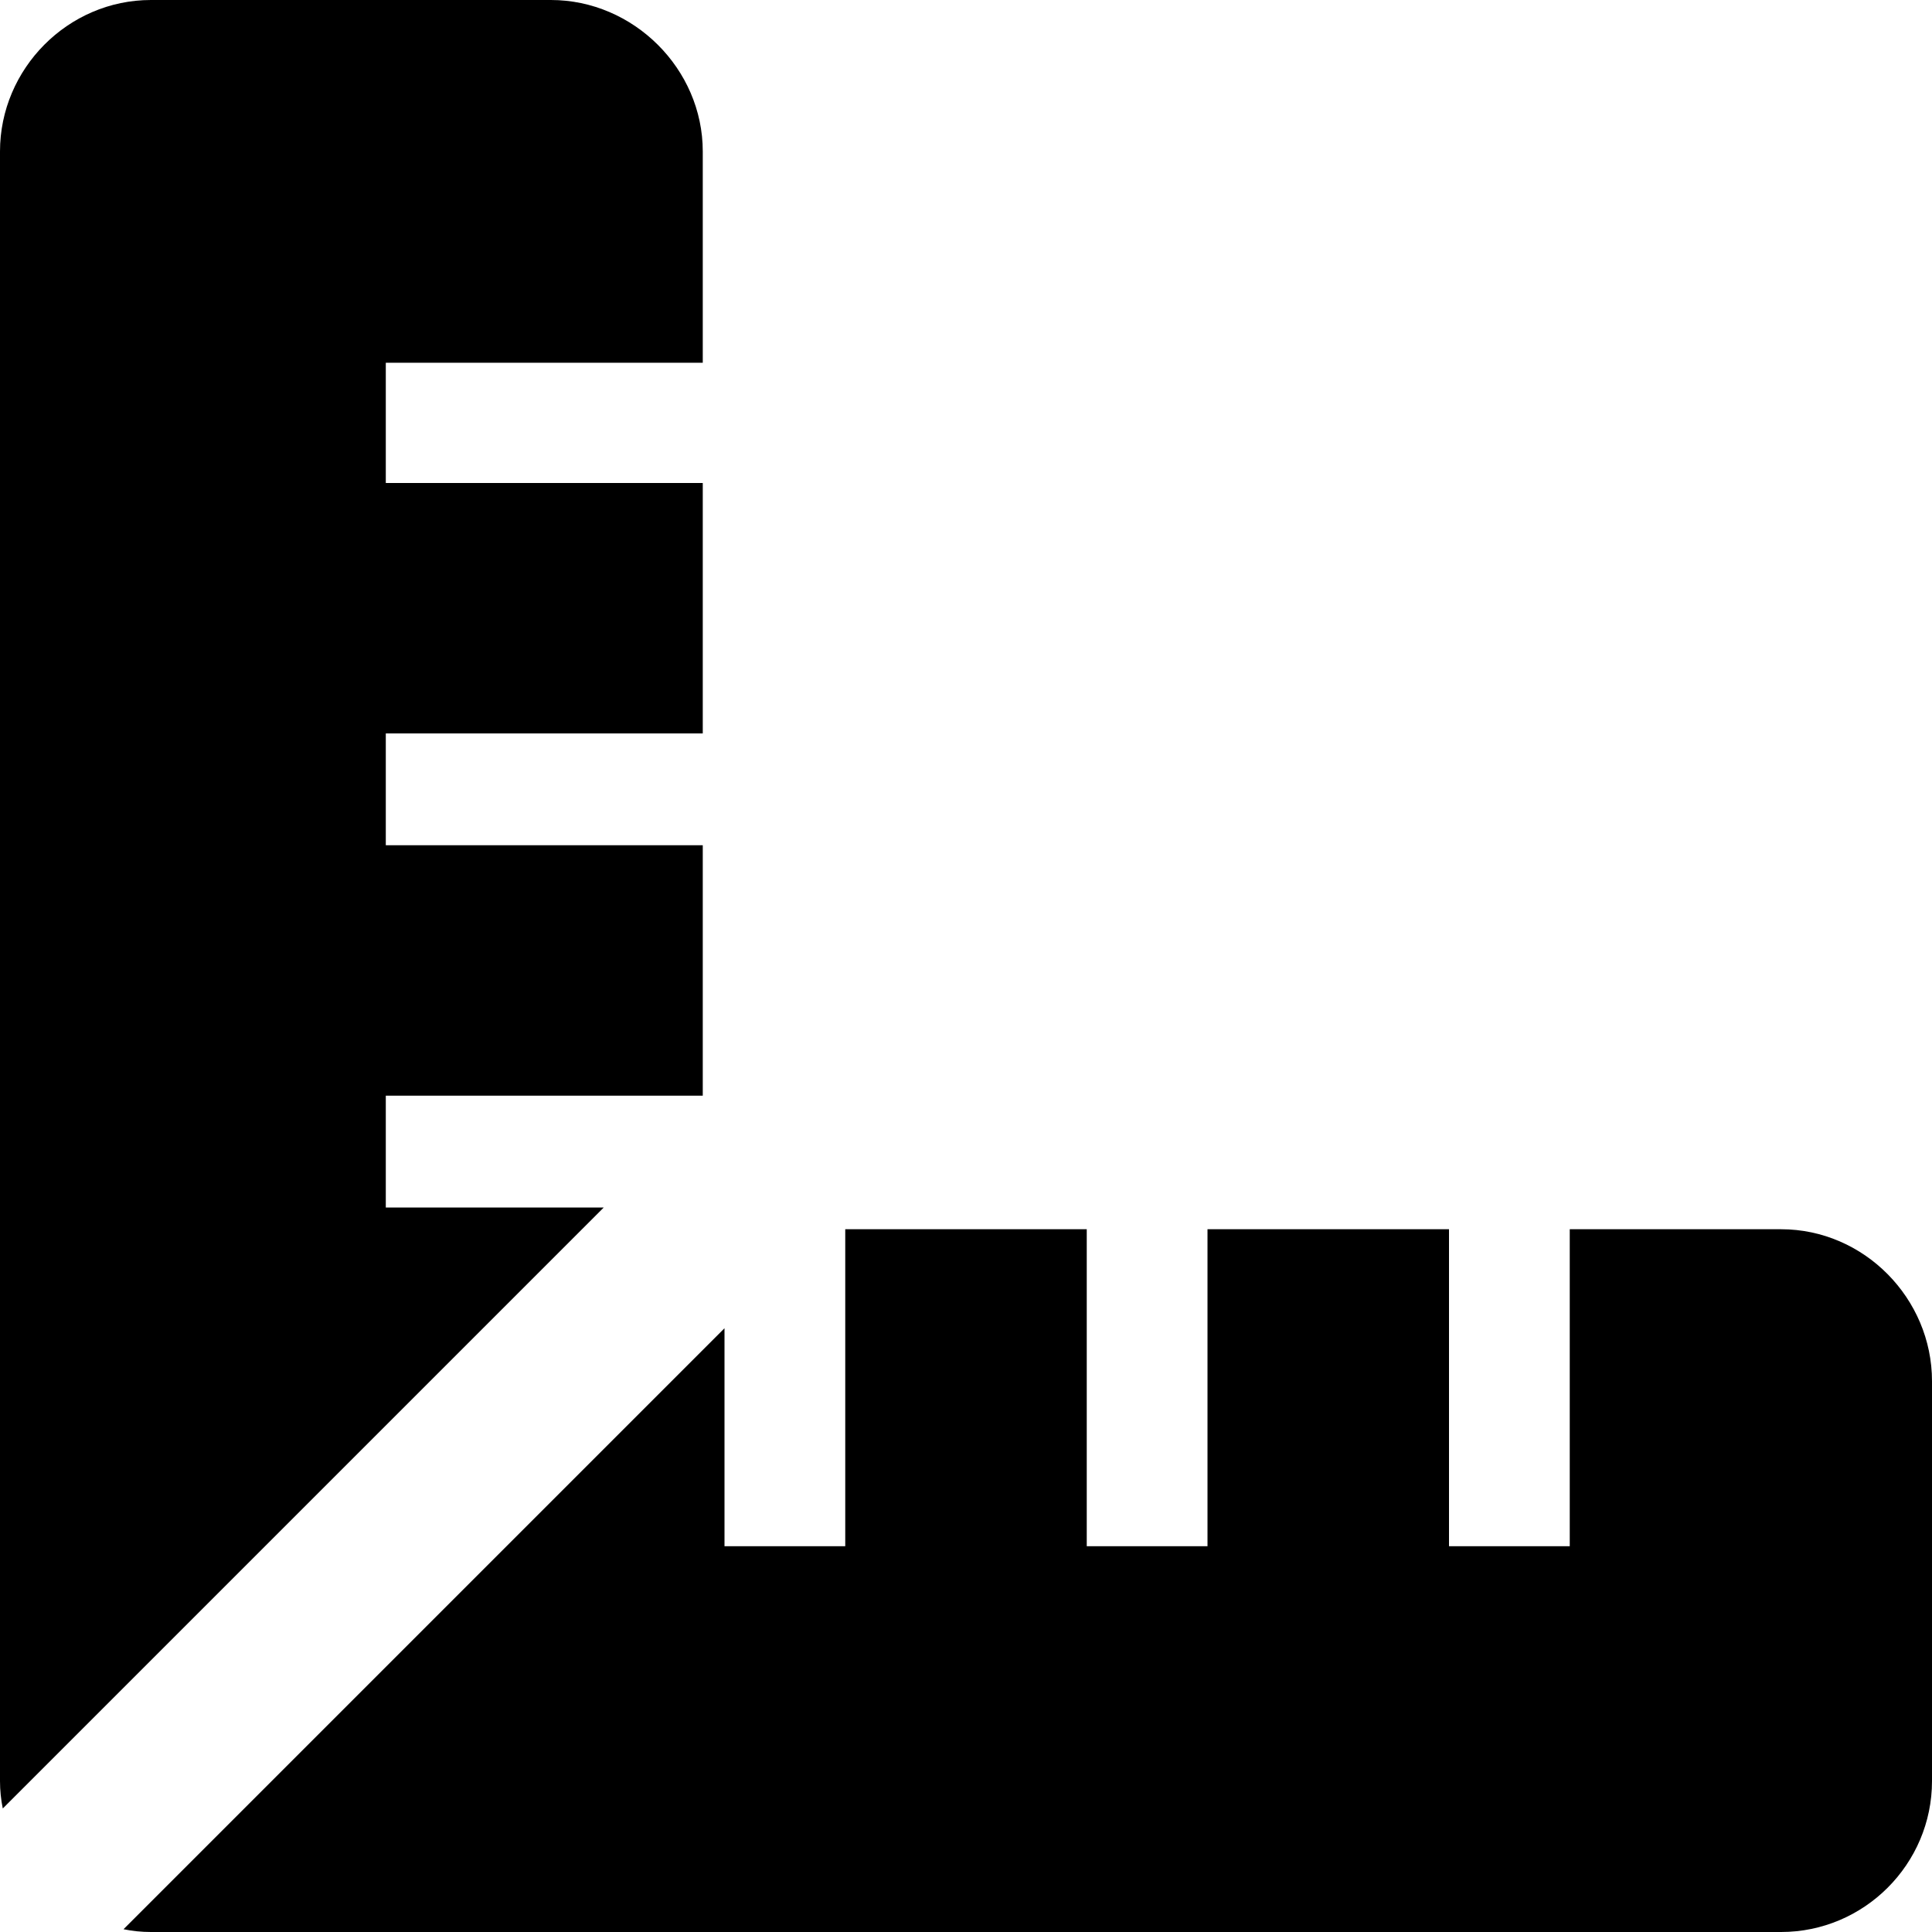 <?xml version="1.0" encoding="UTF-8"?>
<svg xmlns="http://www.w3.org/2000/svg" xmlns:xlink="http://www.w3.org/1999/xlink" width="16" height="16" viewBox="0 0 16 16" version="1.1">
<g id="surface1">
<path style=" stroke:none;fill-rule:nonzero;fill:rgb(0%,0%,0%);fill-opacity:1;" d="M 1.25 0 C 0.562 0 0 0.57 0 1.254 L 0 14.75 C 0 14.828 0.008 14.902 0.023 14.977 L 5 10 L 3.195 10 L 3.195 9.074 L 5.82 9.074 L 5.82 7 L 3.195 7 L 3.195 6.074 L 5.82 6.074 L 5.82 4 L 3.195 4 L 3.195 3.004 L 5.82 3.004 L 5.82 1.254 C 5.82 0.57 5.246 0 4.562 0 Z M 7 10.18 L 7 12.805 L 6 12.805 L 6 11 L 1.023 15.977 C 1.094 15.992 1.172 16 1.25 16 C 1.25 16 1.25 16 1.254 16 L 14.75 16 C 15.438 16 16 15.438 16 14.75 L 16 11.438 C 16 10.754 15.438 10.18 14.75 10.18 L 13 10.18 L 13 12.805 L 12 12.805 L 12 10.18 L 10 10.18 L 10 12.805 L 9 12.805 L 9 10.18 Z M 7 10.18 "/>
</g>
</svg>
